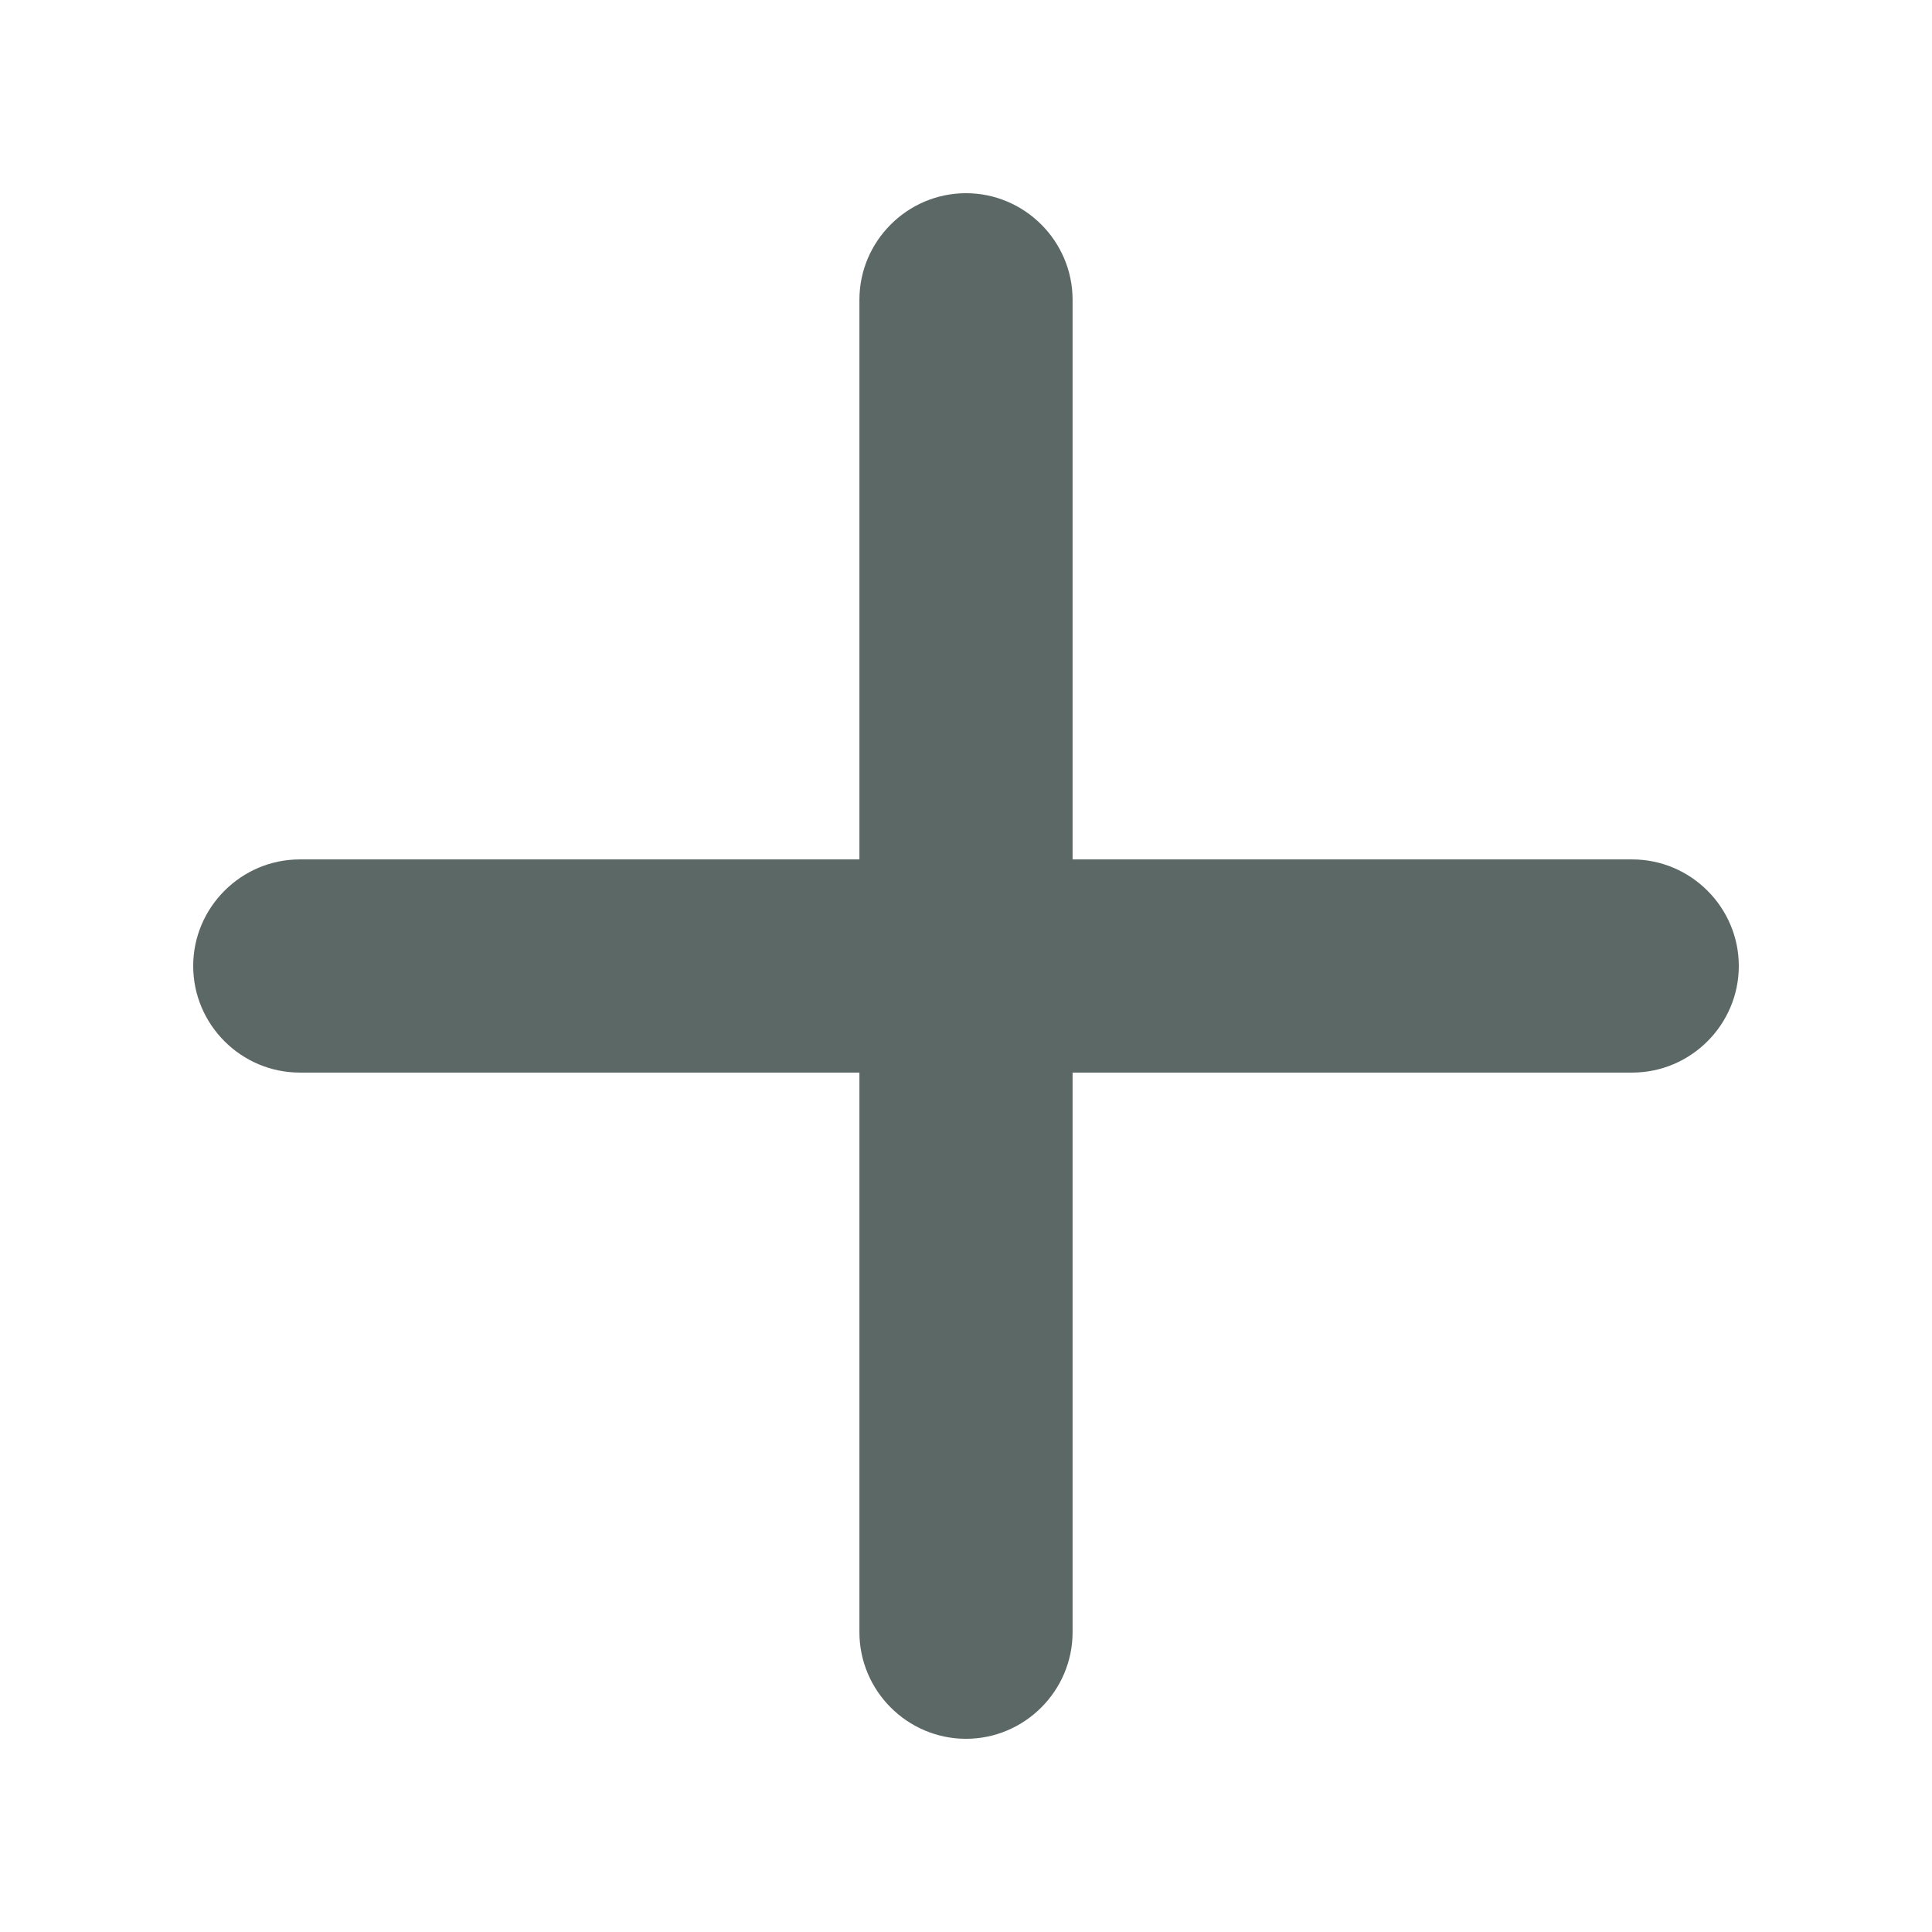 <svg width="60" height="60" viewBox="0 0 60 60" fill="none" xmlns="http://www.w3.org/2000/svg">
<path d="M50.69 26.69H33.31V9.31C33.31 7.49 31.821 6 30 6C28.179 6 26.69 7.49 26.69 9.31V26.69H9.31C7.49 26.69 6 28.179 6 30C6 31.821 7.49 33.31 9.31 33.31H26.69V50.69C26.69 52.51 28.179 54 30 54C31.821 54 33.31 52.51 33.31 50.69V33.31H50.69C52.51 33.31 54 31.821 54 30C54 28.179 52.51 26.69 50.69 26.69Z" fill="#5B6865"/>
</svg>

